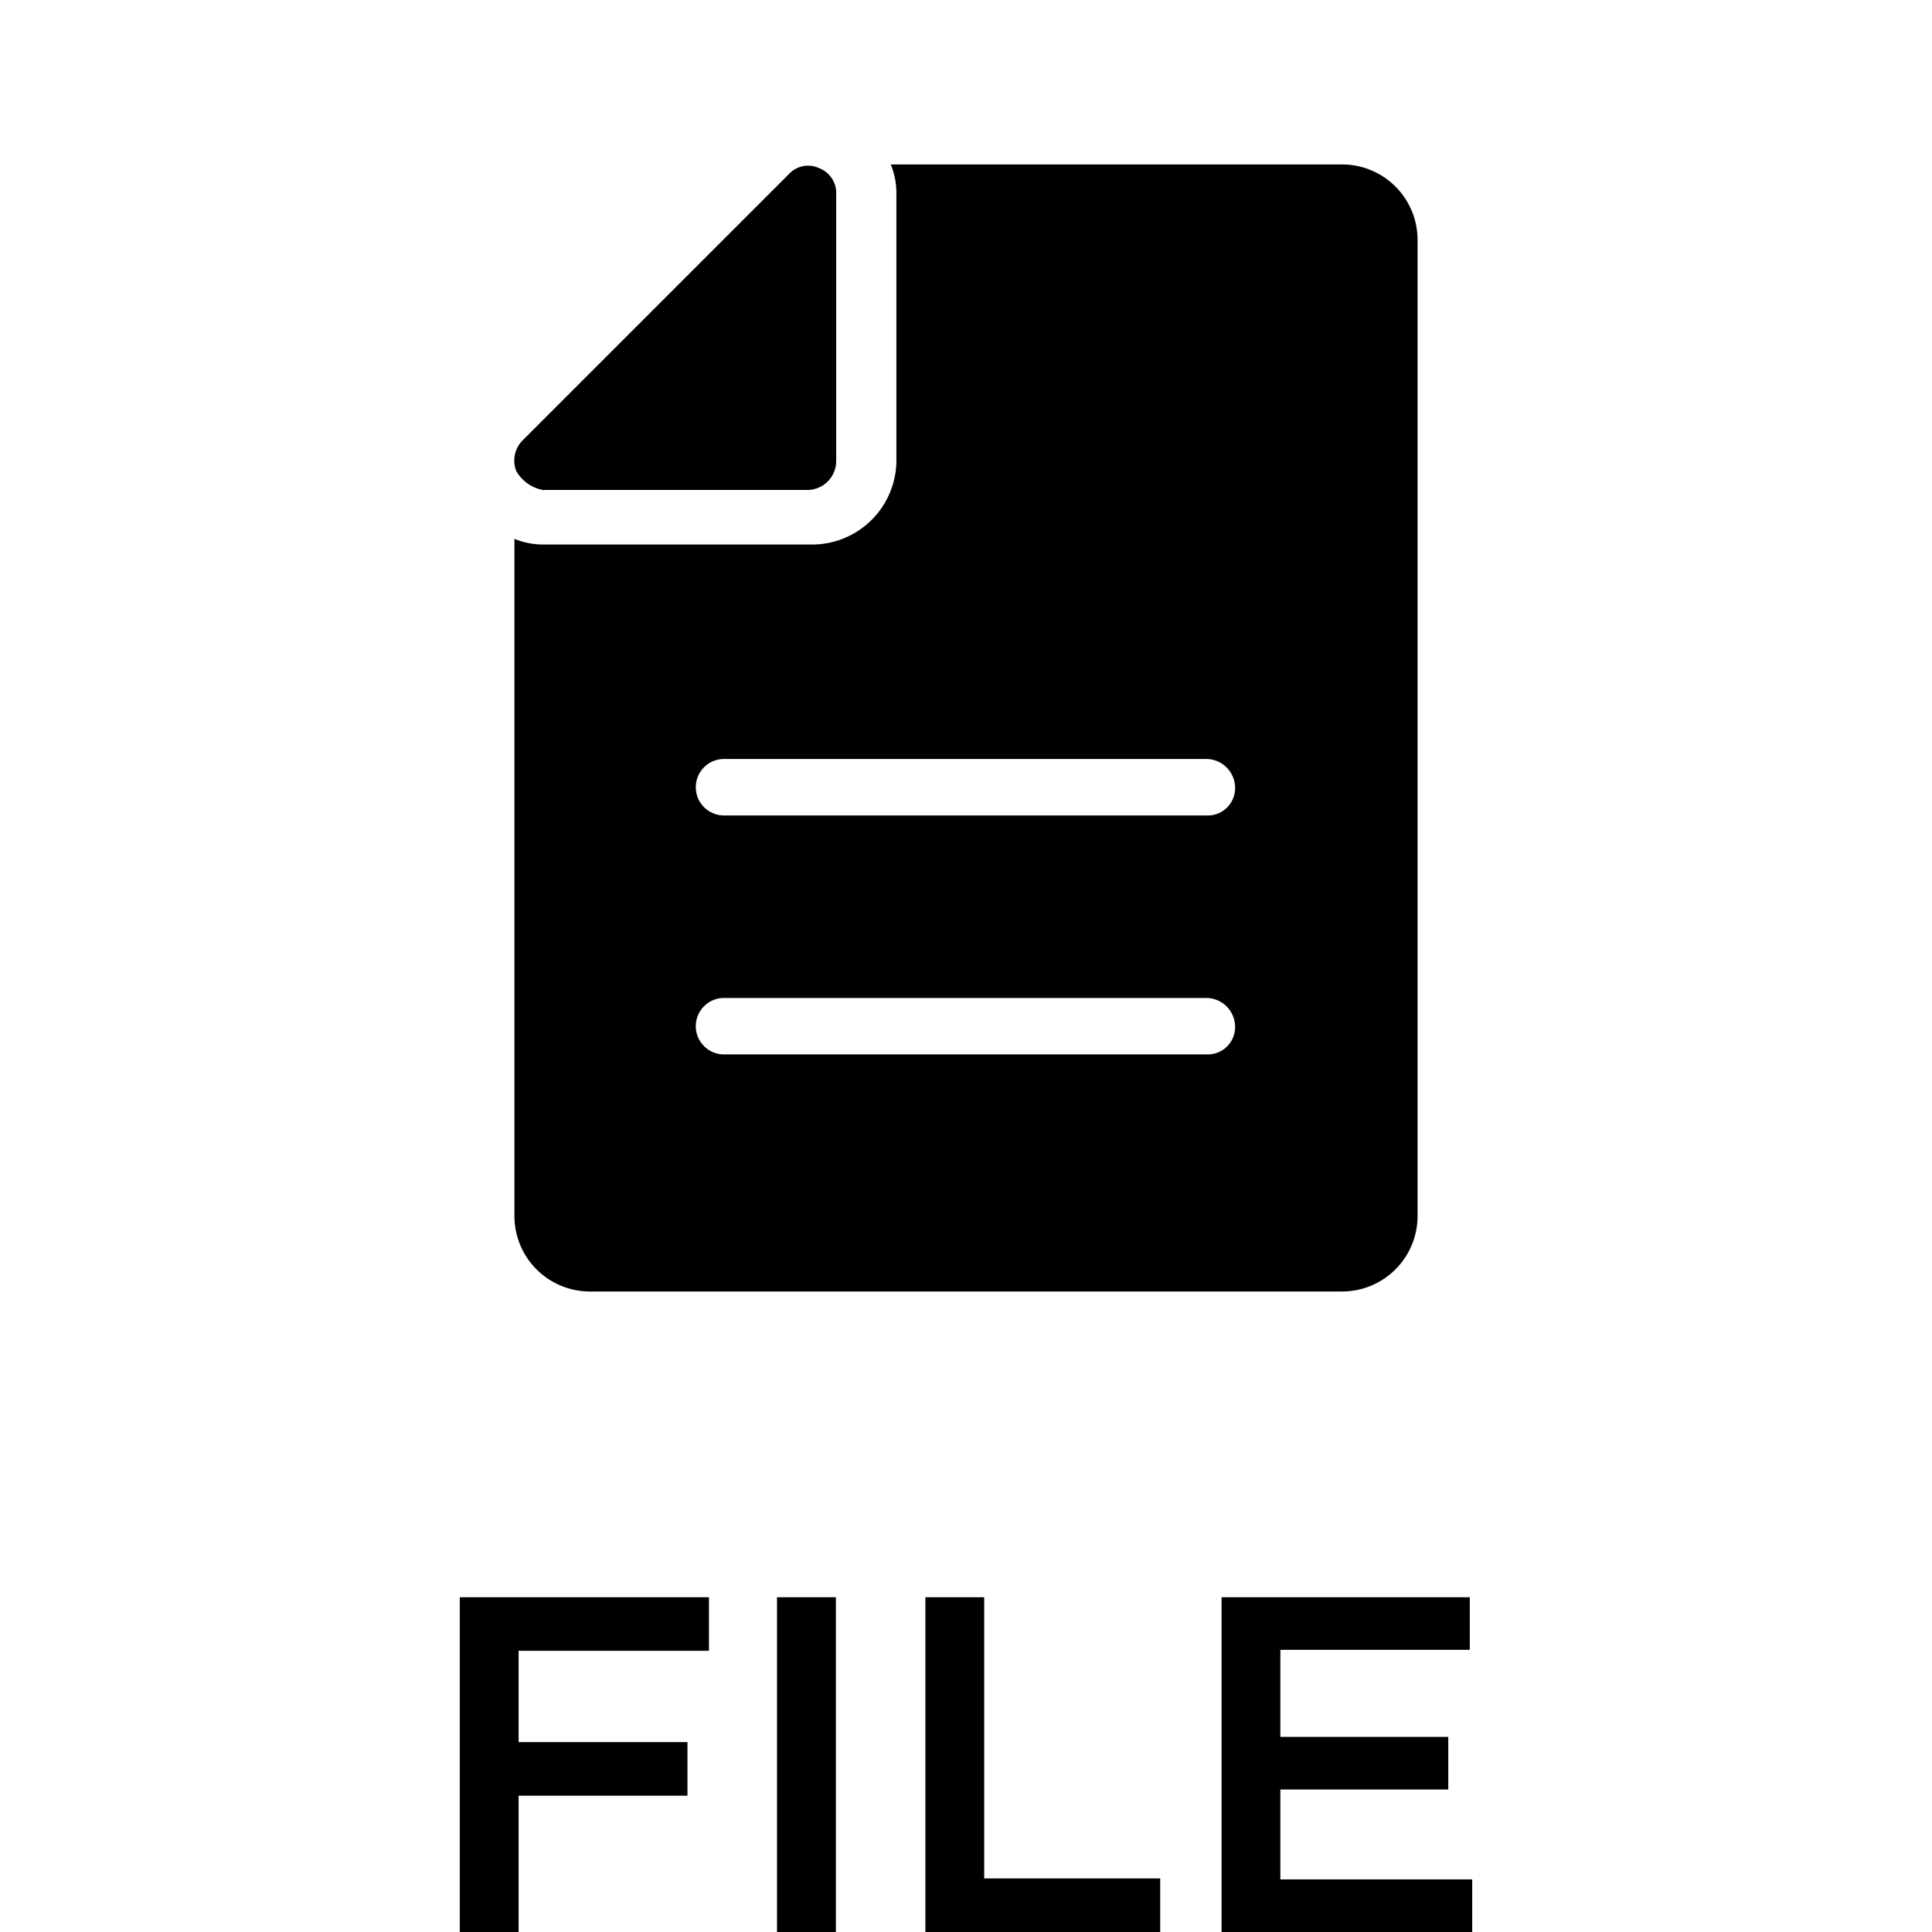 <svg xmlns="http://www.w3.org/2000/svg" width="100" height="100" viewBox="0 0 100 100">
  <path d="M69.478,8.512H46.105a3.911,3.911,0,0,1,.293,1.459V23.802A4.364,4.364,0,0,1,42.016,28.184H28.088a3.892,3.892,0,0,1-1.461-.293V62.951a3.907,3.907,0,0,0,3.895,3.896H69.478a3.907,3.907,0,0,0,3.895-3.896V12.407a3.906,3.906,0,0,0-3.895-3.895M62.564,54.576h-25.127a1.461,1.461,0,0,1,0-2.921H62.467a1.498,1.498,0,0,1,1.461,1.461A1.415,1.415,0,0,1,62.564,54.576m0-12.369h-25.127a1.461,1.461,0,0,1,0-2.921H62.467a1.499,1.499,0,0,1,1.461,1.461,1.415,1.415,0,0,1-1.363,1.461M26.724,24.386a1.486,1.486,0,0,1,.293-1.559L40.846,8.999a1.344,1.344,0,0,1,1.558-.293,1.376,1.376,0,0,1,.877,1.364v13.829a1.499,1.499,0,0,1-1.461,1.461H28.088a2.014,2.014,0,0,1-1.363-.974"/>
  <g>
    <path d="M23.799,82.672H36.695v2.773H26.843V90.172h8.74v2.773H26.843V100H23.799Z"/>
    <path d="M40.218,82.672h3.048V100H40.218Z"/>
    <path d="M47.898,82.672h3.044V97.227h9.11V100h-12.154Z"/>
    <path d="M63.228,82.672H76.076v2.723H66.272v4.505H74.963V92.623H66.272v4.654h9.929V100H63.228Z"/>
  </g>
</svg>
